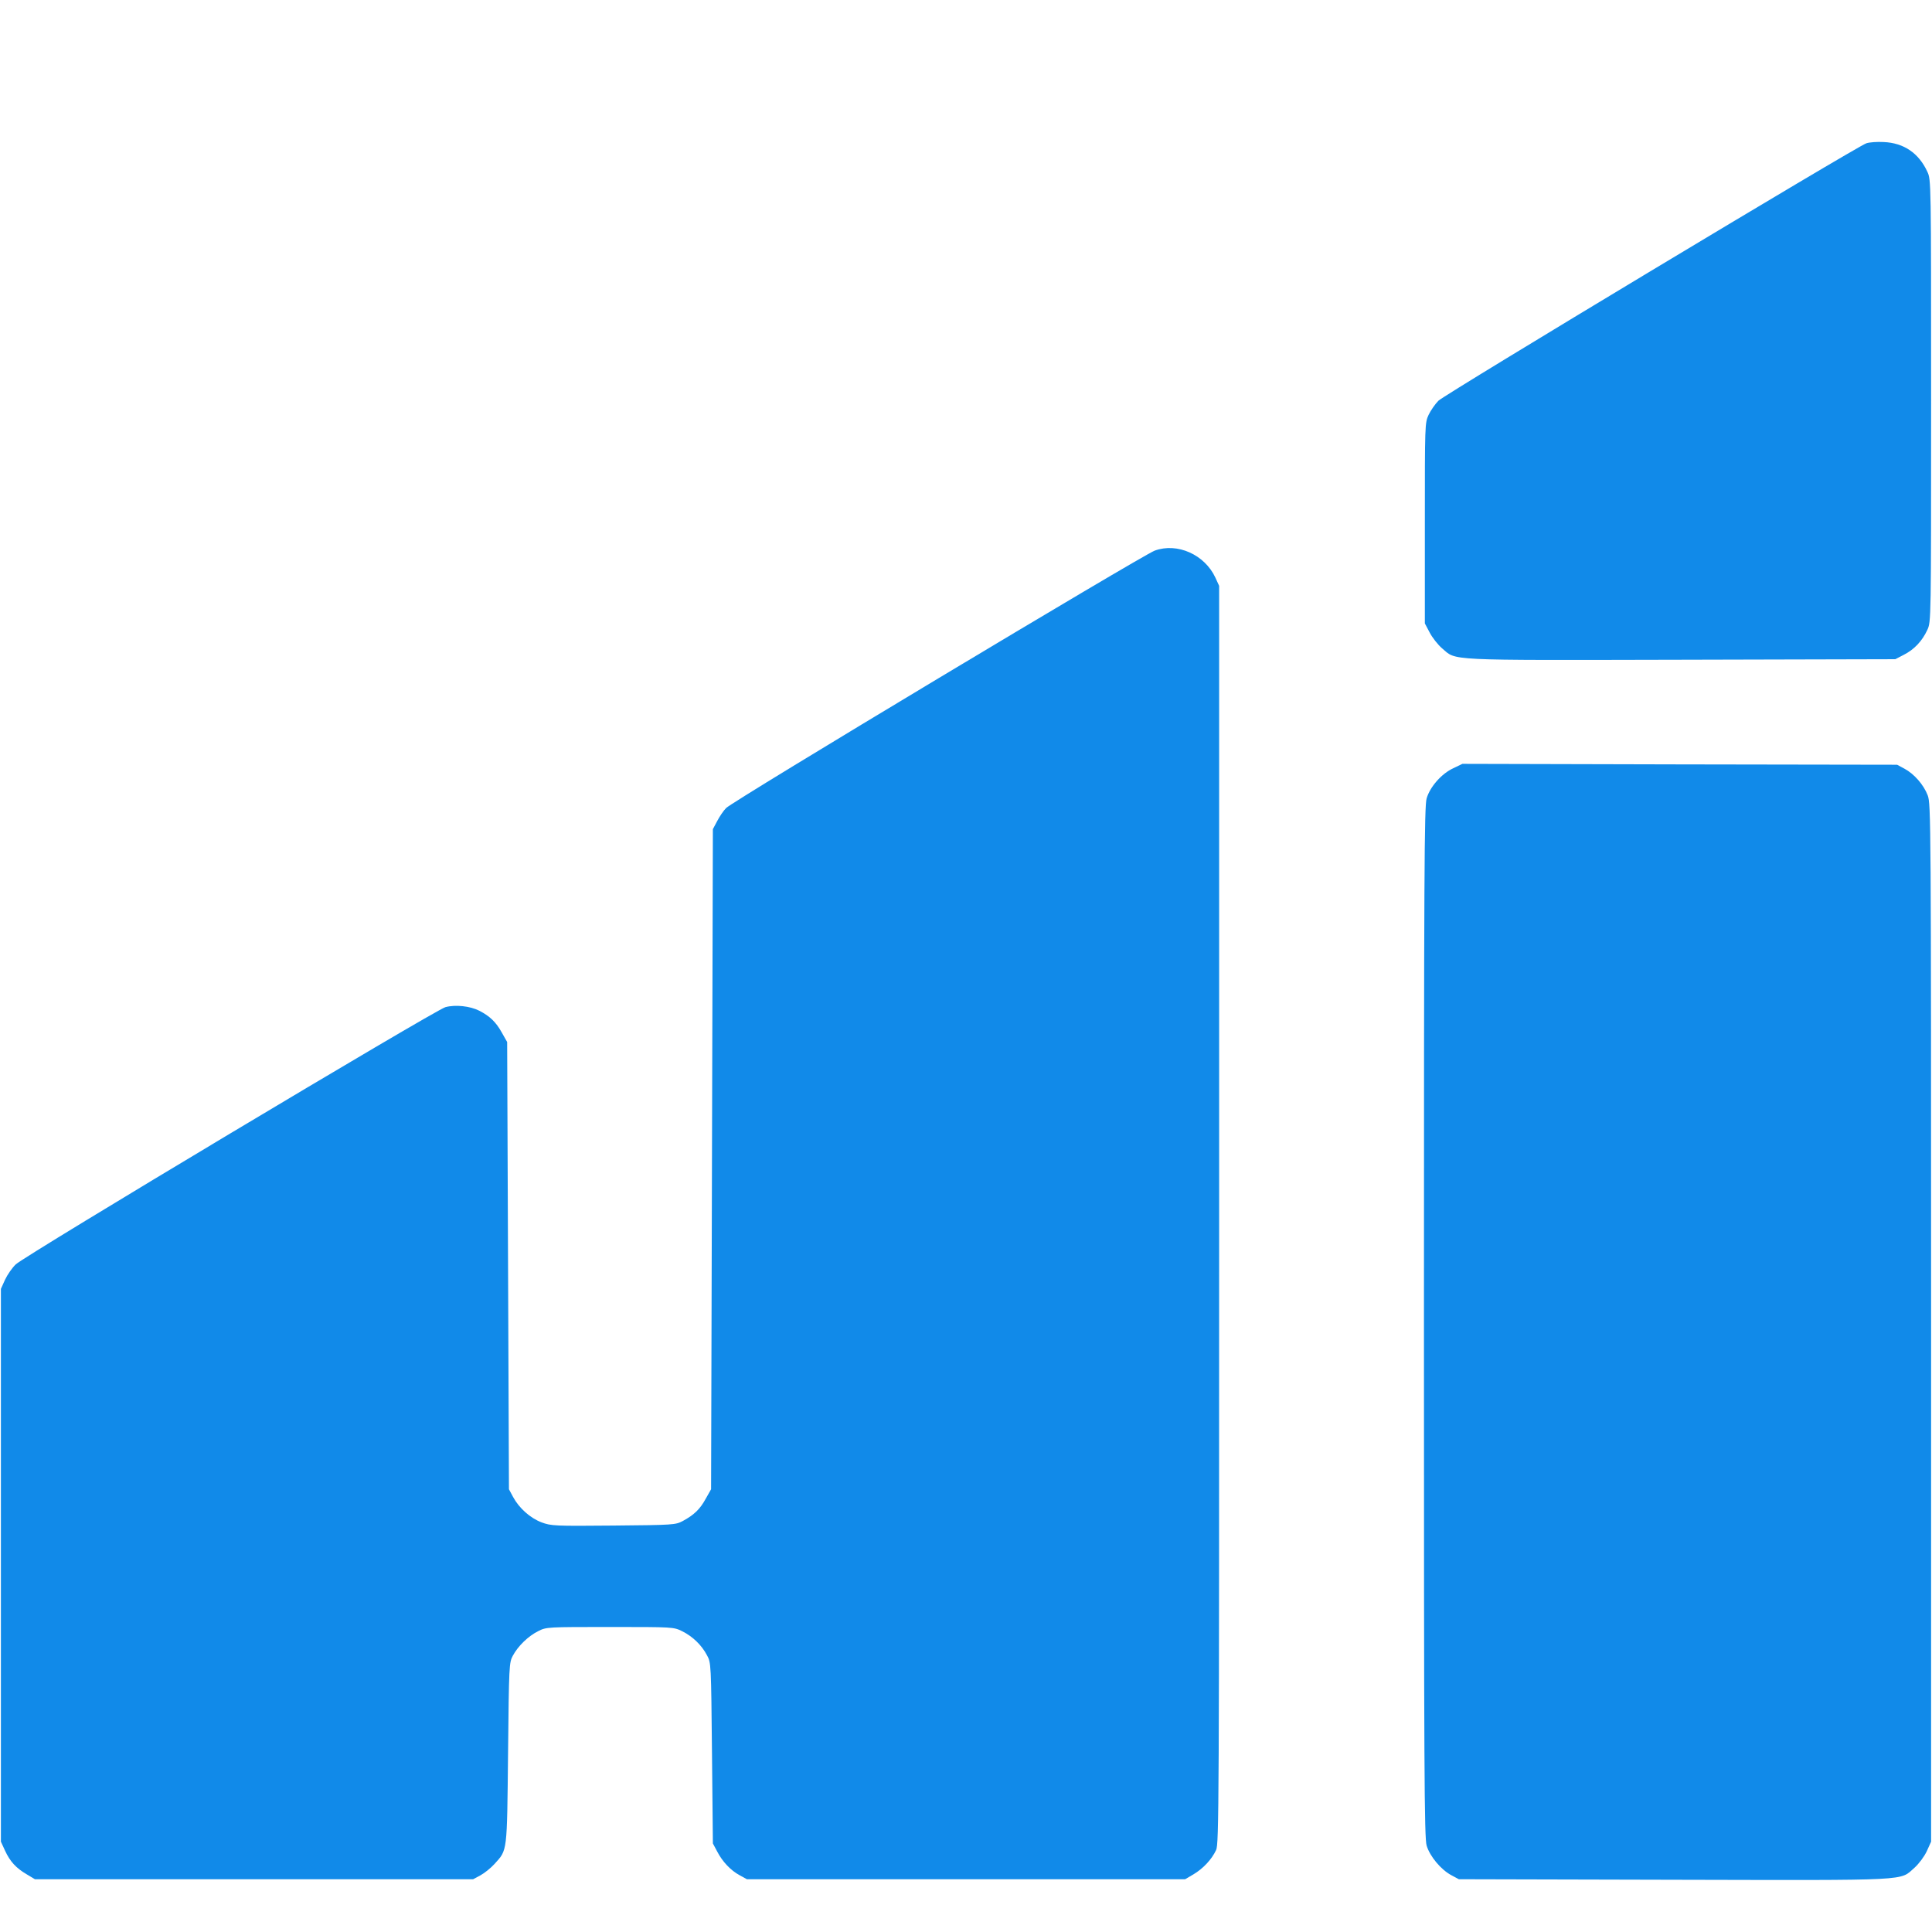 <?xml version="1.0" standalone="no"?>
<!DOCTYPE svg PUBLIC "-//W3C//DTD SVG 20010904//EN"
 "http://www.w3.org/TR/2001/REC-SVG-20010904/DTD/svg10.dtd">
<svg version="1.0" xmlns="http://www.w3.org/2000/svg"
 width="1080pt" height="1080pt" viewBox="0 0 1080 1080"
 preserveAspectRatio="xMidYMid meet">

<g transform="translate(0,1080) scale(0.1,-0.1)"
fill="#118ae9" stroke="none">
<path d="M10433 9999 c-49 -15 -2353 -1401 -2392 -1439 -18 -18 -43 -54 -55
-79 -21 -45 -21 -56 -21 -606 l0 -560 27 -51 c15 -29 46 -68 69 -88 83 -70 2
-67 1334 -64 l1200 3 48 25 c57 29 102 76 131 139 21 46 21 46 21 1281 0 1232
0 1235 -21 1280 -48 104 -131 161 -244 166 -36 2 -80 -1 -97 -7z"/>
<path d="M6455 7722 c-67 -24 -2363 -1402 -2396 -1439 -15 -15 -37 -48 -50
-73 l-24 -45 -5 -1845 -5 -1845 -30 -53 c-32 -59 -66 -91 -129 -125 -40 -21
-52 -22 -387 -25 -330 -3 -348 -2 -402 18 -63 24 -125 79 -159 142 l-23 43 -5
1250 -5 1250 -30 53 c-32 58 -67 92 -126 122 -51 26 -133 35 -189 20 -56 -15
-2350 -1388 -2402 -1438 -20 -19 -47 -58 -60 -86 l-23 -51 0 -1545 0 -1545 23
-50 c28 -61 62 -98 122 -133 l45 -27 1225 0 1225 0 41 22 c22 12 57 40 78 63
73 81 70 58 76 620 5 493 6 506 27 545 29 54 87 110 142 137 45 23 52 23 401
23 354 0 355 0 404 -24 58 -29 108 -77 138 -134 23 -42 23 -47 28 -547 l5
-505 24 -45 c30 -58 76 -106 126 -133 l40 -22 1225 0 1225 0 46 27 c54 32 102
83 127 136 16 35 17 227 17 3552 l0 3515 -21 46 c-60 129 -213 197 -339 151z"/>
<path d="M8125 6506 c-66 -30 -131 -104 -150 -169 -13 -44 -15 -403 -15 -2927
0 -2524 2 -2883 15 -2927 18 -60 80 -135 139 -166 l41 -22 1204 -3 c1346 -3
1258 -7 1344 68 25 23 54 62 68 92 l24 53 0 2900 c0 2821 -1 2901 -19 2949
-23 60 -76 120 -130 149 l-41 22 -1215 2 -1215 3 -50 -24z"/>
</g>
</svg>
